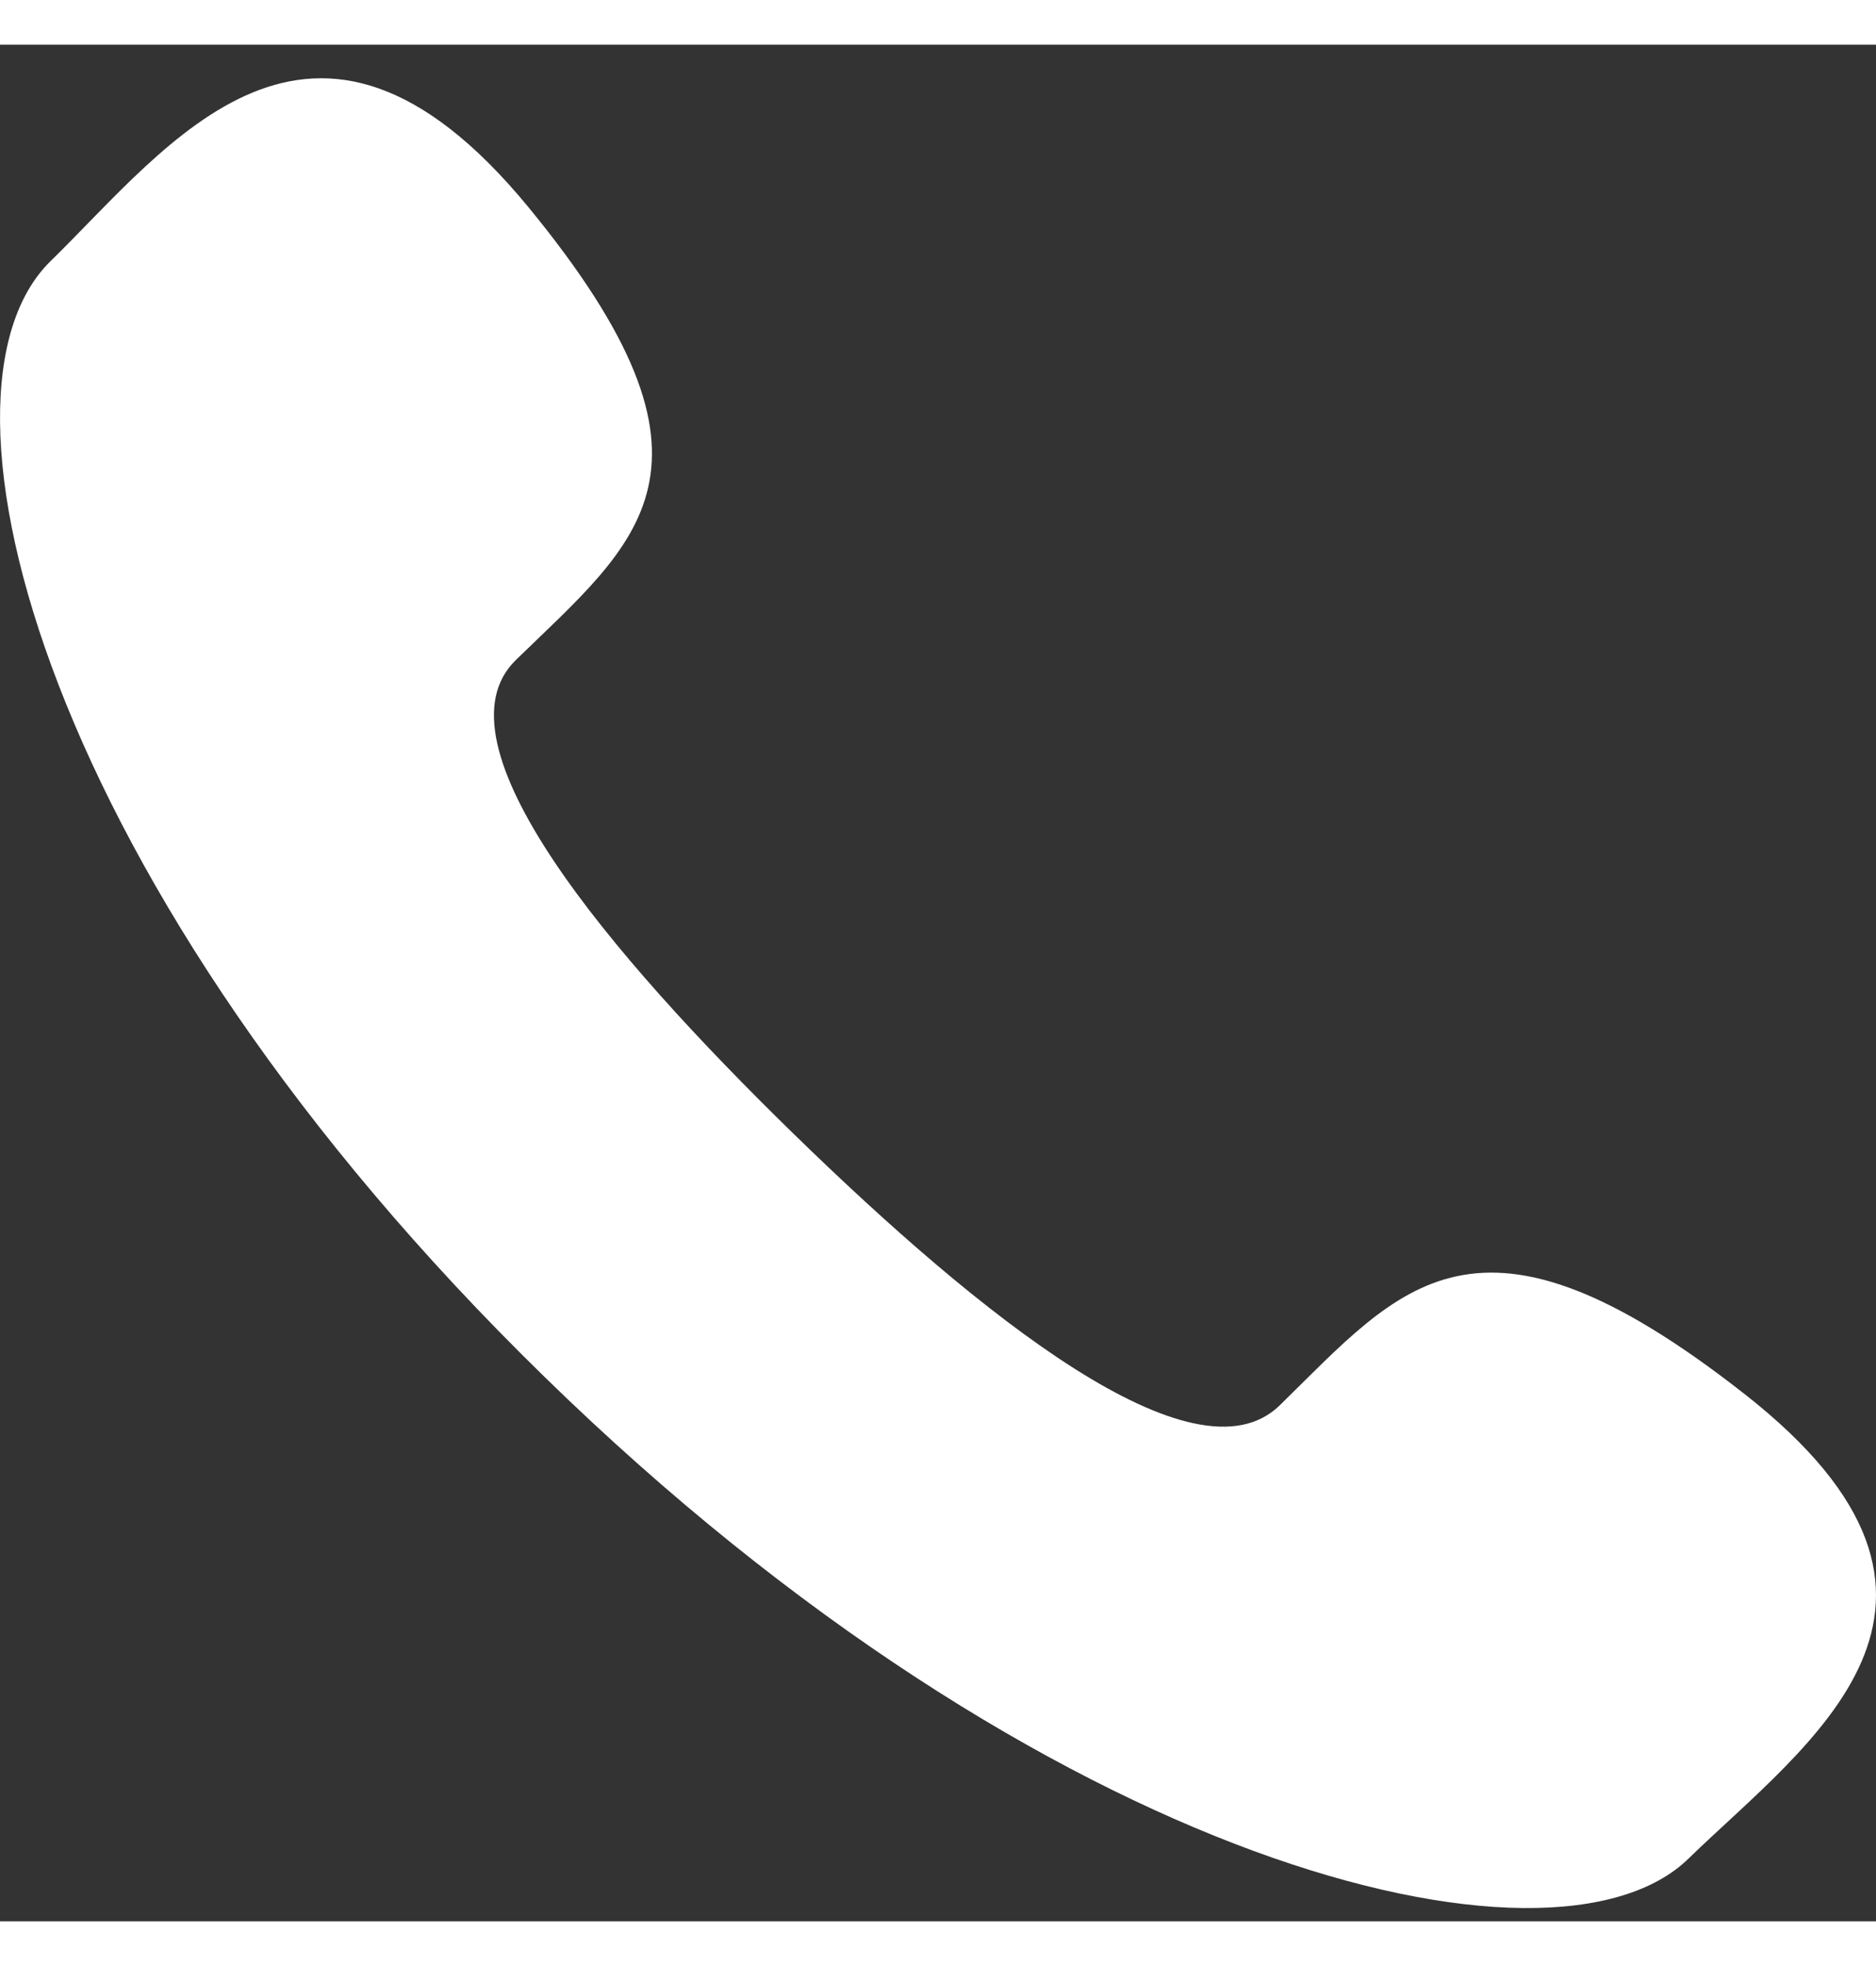 <?xml version="1.0" encoding="UTF-8"?>
<svg xmlns="http://www.w3.org/2000/svg" xmlns:xlink="http://www.w3.org/1999/xlink" width="21px" height="22px" viewBox="0 0 21 21" version="1.1">
<rect x="0" y="0" width="21" height="21" fill="#333333" stroke="none"/>
<g id="surface1">
<path style=" stroke:none;fill-rule:nonzero;fill:rgb(100%,100%,100%);fill-opacity:1;" d="M 8.887 12.191 C 6.809 10.164 4.824 7.816 5.773 6.887 C 7.137 5.559 8.32 4.742 5.91 1.812 C 3.496 -1.117 1.887 1.133 0.566 2.422 C -0.953 3.906 0.488 9.441 6.098 14.91 C 11.707 20.383 17.383 21.781 18.902 20.297 C 20.223 19.012 22.531 17.449 19.527 15.098 C 16.523 12.742 15.684 13.898 14.324 15.227 C 13.371 16.152 10.965 14.215 8.887 12.191 Z M 8.887 12.191 "/>
</g>
</svg>

